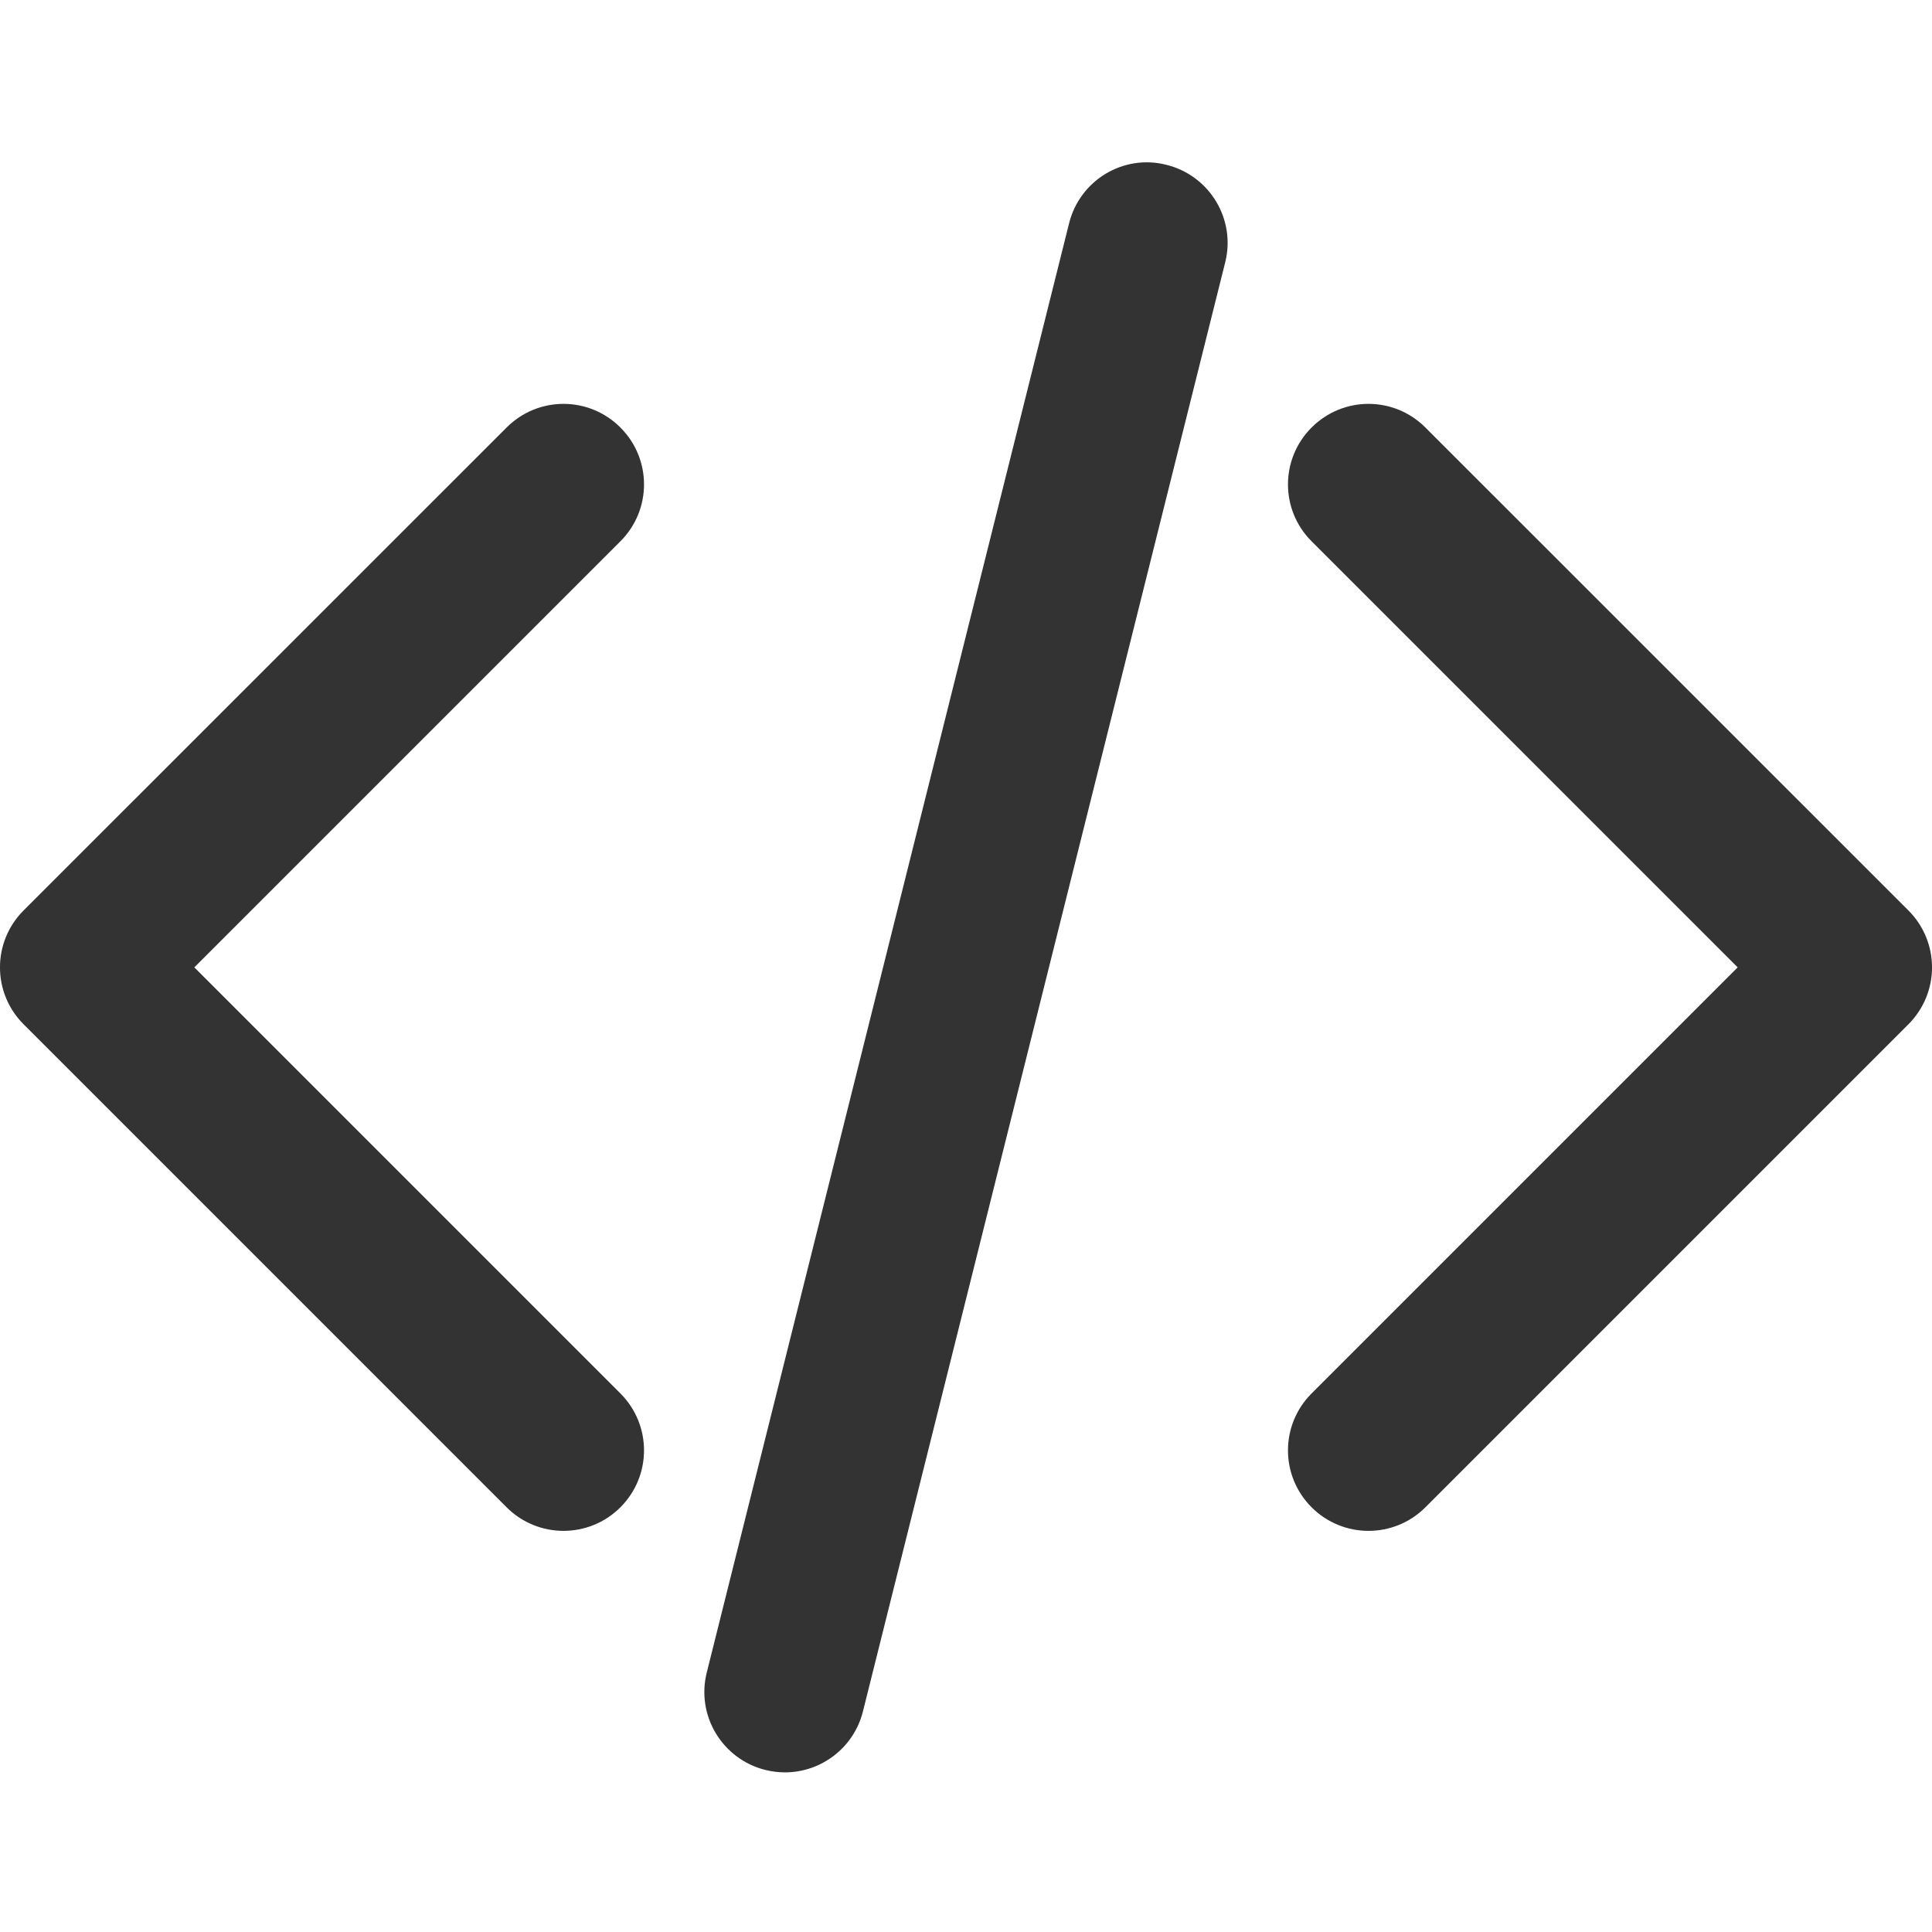 <svg width="24" height="24" viewBox="0 0 24 24" fill="none" xmlns="http://www.w3.org/2000/svg">
<g clip-path="url(#clip0)">
<path d="M14.492 2.048C13.957 1.91 13.413 2.238 13.28 2.776L8.78 20.775C8.645 21.31 8.971 21.853 9.508 21.987C9.589 22.007 9.671 22.017 9.751 22.017C10.199 22.017 10.606 21.714 10.72 21.259L15.22 3.259C15.354 2.725 15.028 2.182 14.492 2.048Z" fill="#333333"/>
<path d="M7.707 5.311C7.316 4.919 6.684 4.919 6.293 5.311L0.293 11.31C-0.098 11.701 -0.098 12.333 0.293 12.724L6.293 18.724C6.488 18.919 6.744 19.017 7 19.017C7.256 19.017 7.512 18.919 7.707 18.724C8.098 18.333 8.098 17.701 7.707 17.31L2.414 12.017L7.707 6.724C8.098 6.334 8.098 5.701 7.707 5.311Z" fill="#333333"/>
<path d="M23.707 11.31L17.707 5.311C17.316 4.919 16.684 4.919 16.293 5.311C15.902 5.701 15.902 6.334 16.293 6.724L21.586 12.017L16.293 17.31C15.902 17.701 15.902 18.333 16.293 18.724C16.488 18.919 16.744 19.017 17 19.017C17.256 19.017 17.512 18.919 17.707 18.724L23.707 12.724C24.098 12.333 24.098 11.701 23.707 11.31Z" fill="#333333"/>
</g>
<defs>
<clipPath id="clip0">
<rect width="24" height="24" fill="white"/>
</clipPath>
</defs>
</svg>
